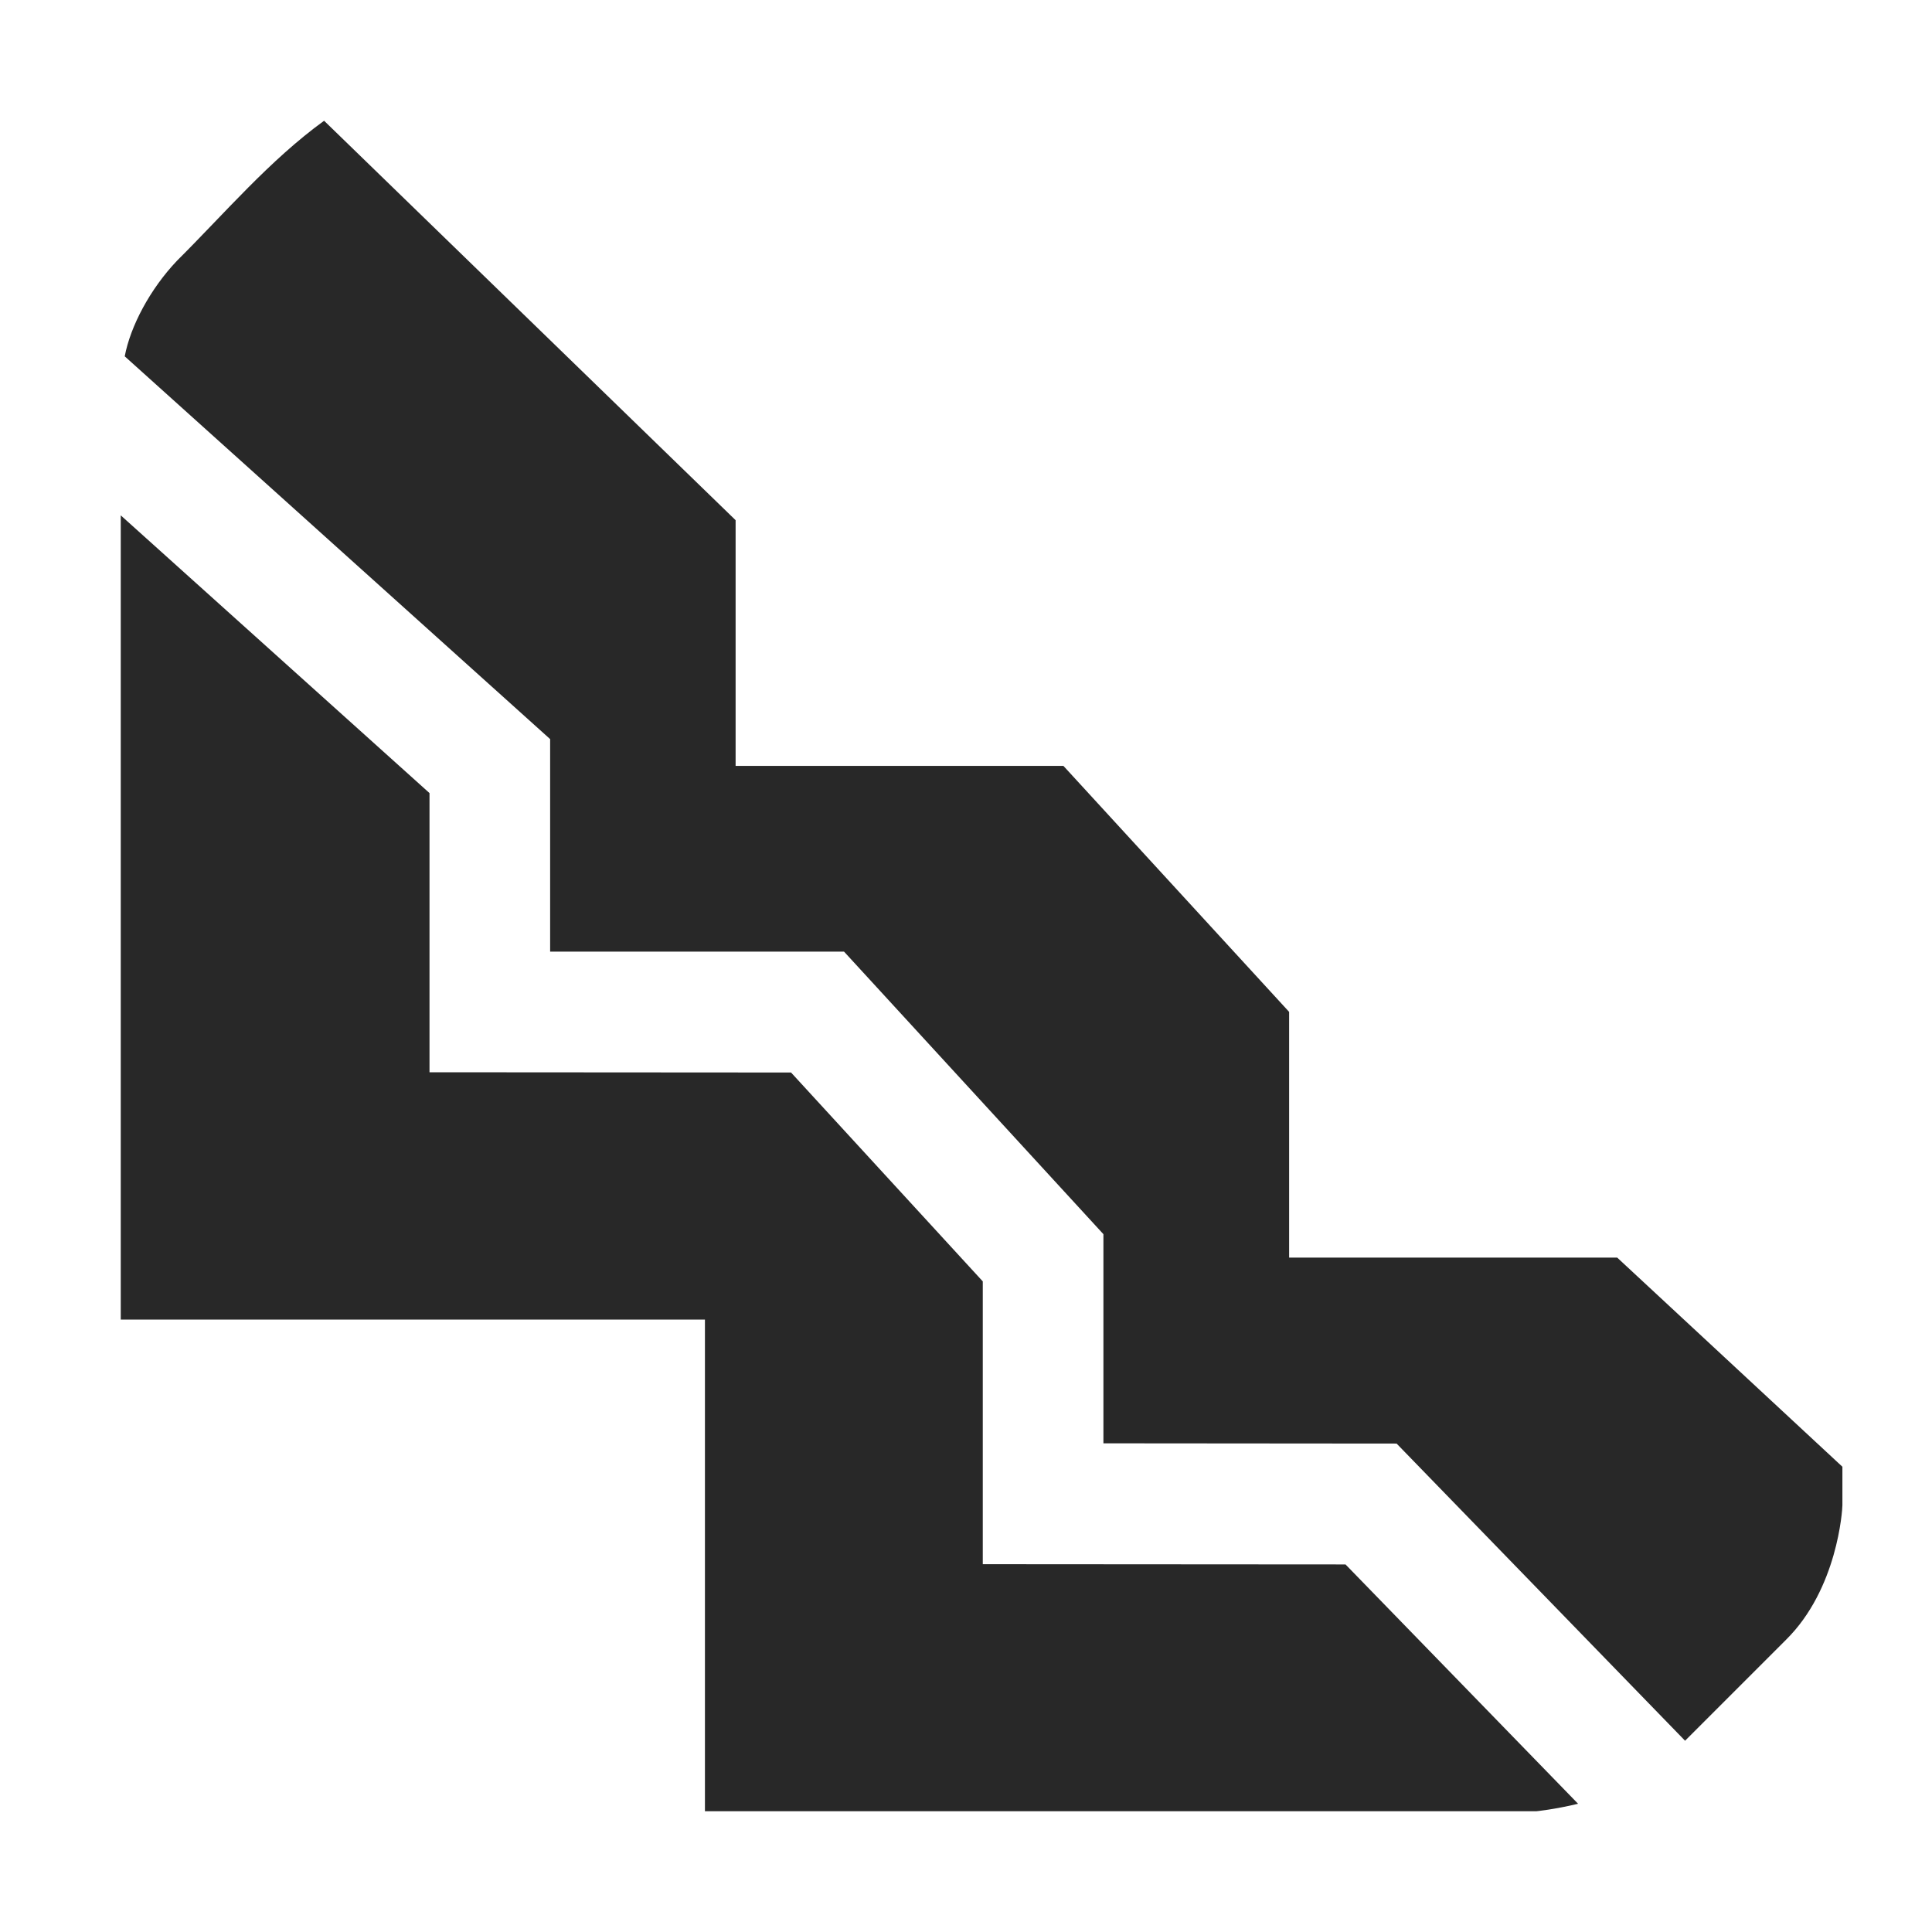 <svg width="16" height="16" version="1.1" xmlns="http://www.w3.org/2000/svg">
  <defs>
    <style id="current-color-scheme" type="text/css">.ColorScheme-Text { color:#282828; } .ColorScheme-Highlight { color:#458588; }</style>
  </defs>
  <path class="ColorScheme-Text" d="m2.684 1c-0.452 0.328-0.822 0.765-1.217 1.158-0.225 0.236-0.387 0.544-0.434 0.793l3.523 3.17v1.76h2.434l2.148 2.34v1.732l2.428 2e-3 2.389 2.461 0.836-0.836c0.427-0.422 0.467-1.076 0.467-1.115v-0.318l-1.865-1.732h-2.717v-2.035l-1.869-2.037h-2.715v-2.035zm-1.684 3.268v6.66h4.838v4.072h6.885s0.151-0.015 0.346-0.062l-1.926-1.982-3.004-2e-3v-2.342l-1.588-1.73-2.994-2e-3v-2.312z" fill="currentColor"/>
</svg>
